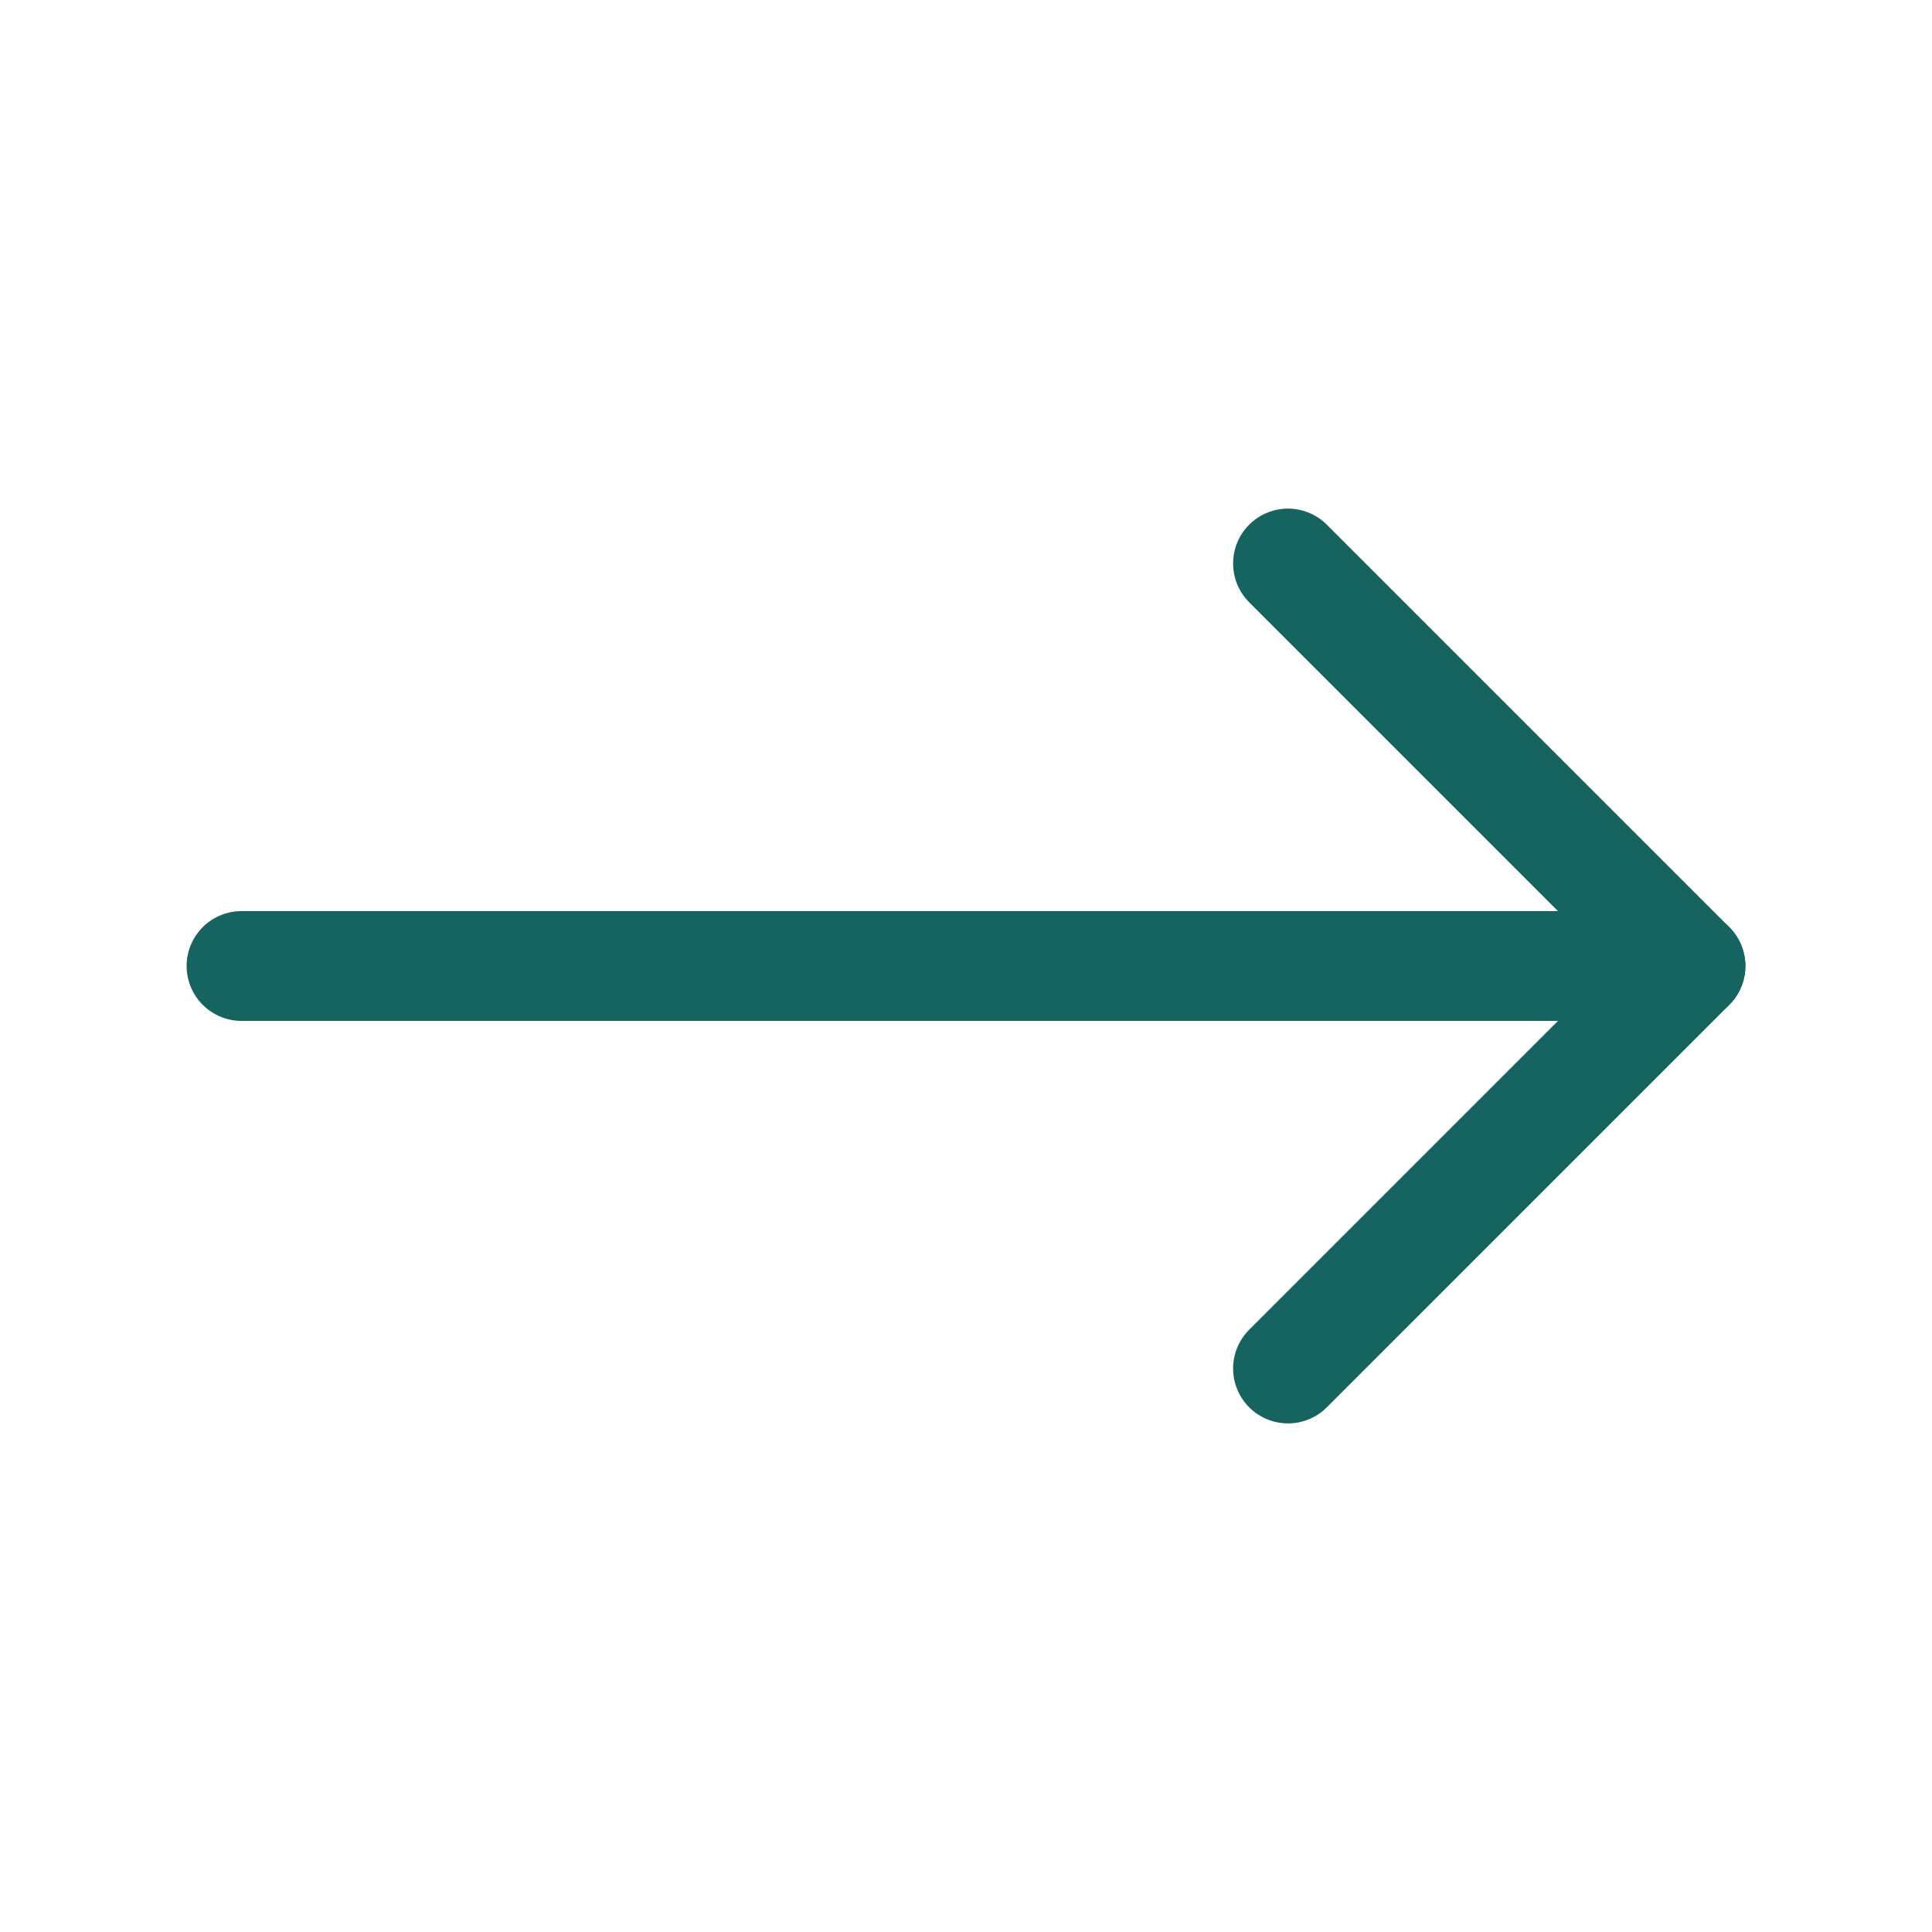 <svg width="44" height="44" viewBox="0 0 44 44" fill="none" xmlns="http://www.w3.org/2000/svg">
<path d="M5.5 22H38.5" stroke="#166460" stroke-width="2.5" stroke-linecap="round" stroke-linejoin="round"/>
<path d="M29.333 12.833L38.5 22L29.333 31.167" stroke="#166460" stroke-width="2.5" stroke-linecap="round" stroke-linejoin="round"/>
</svg>
